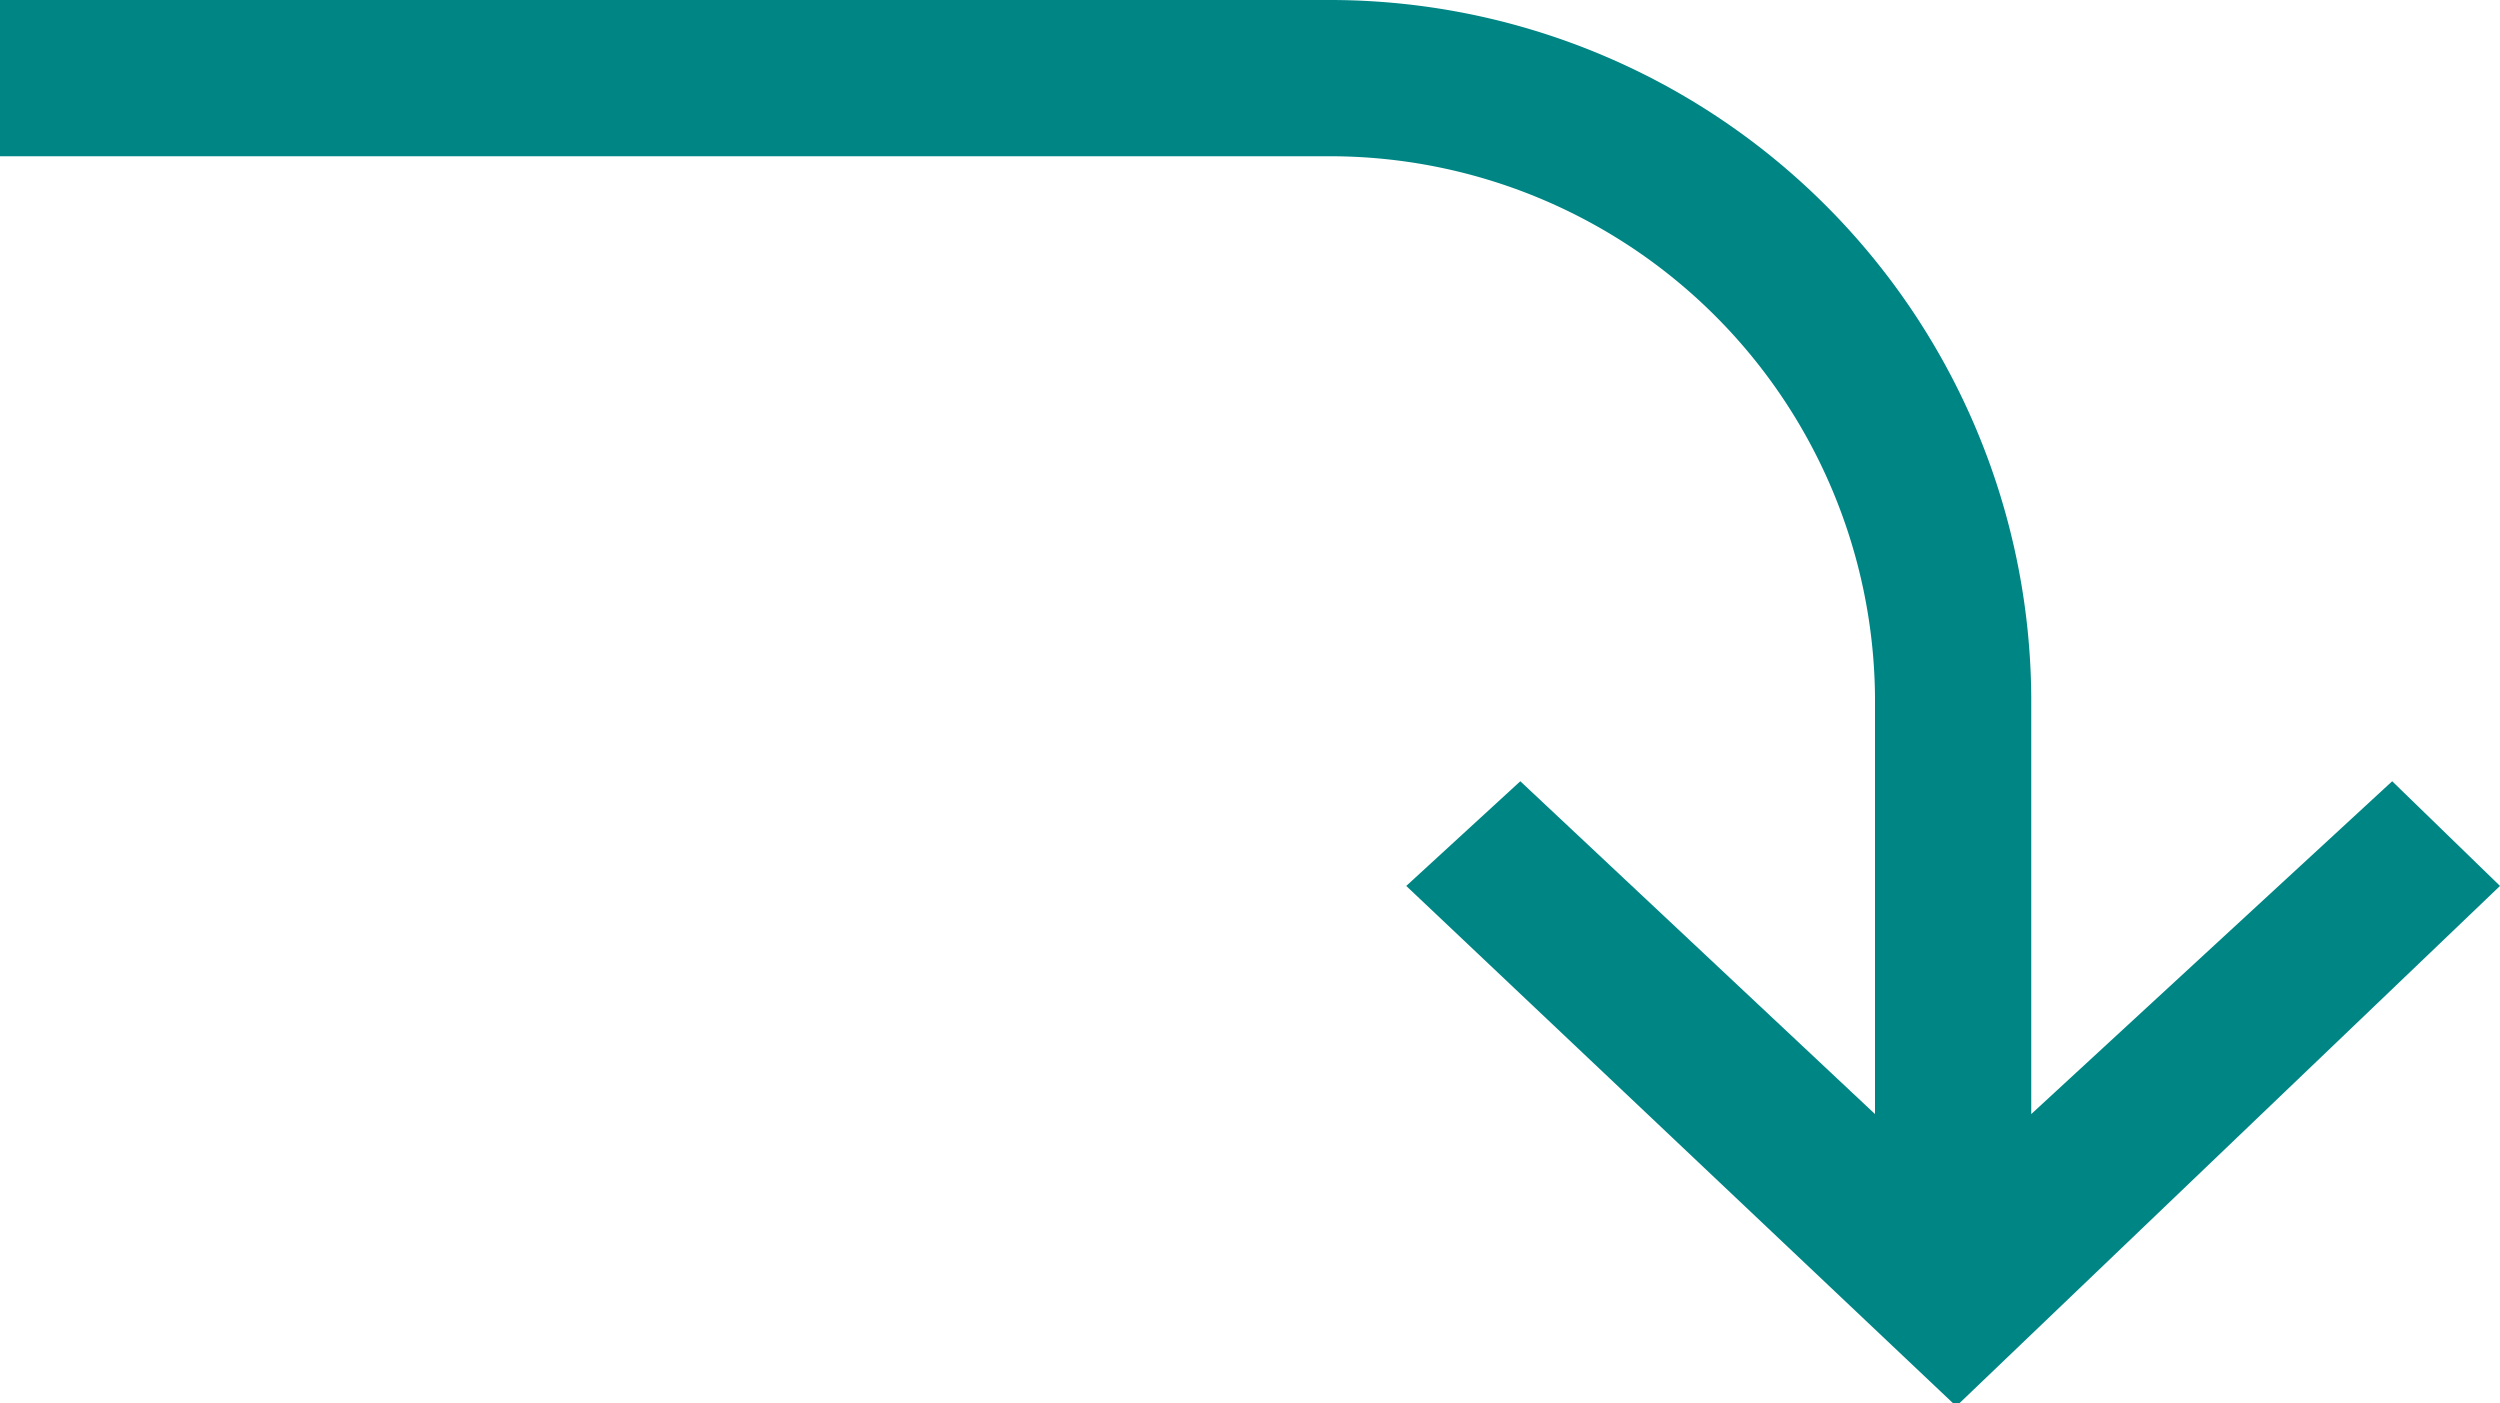 <svg xmlns="http://www.w3.org/2000/svg" viewBox="0 0 16 8.98"><defs><style>.cls-1{fill:#008585;}</style></defs><title>Next</title><g id="Warstwa_2" data-name="Warstwa 2"><g id="Warstwa_1-2" data-name="Warstwa 1"><path class="cls-1" d="M16,5.67,15.31,5,13,7.13V4.46A4.49,4.49,0,0,0,8.51,0H0V1H8.51A3.49,3.49,0,0,1,12,4.46V7.13L9.73,5,9,5.67,12.52,9Z"/></g></g></svg>